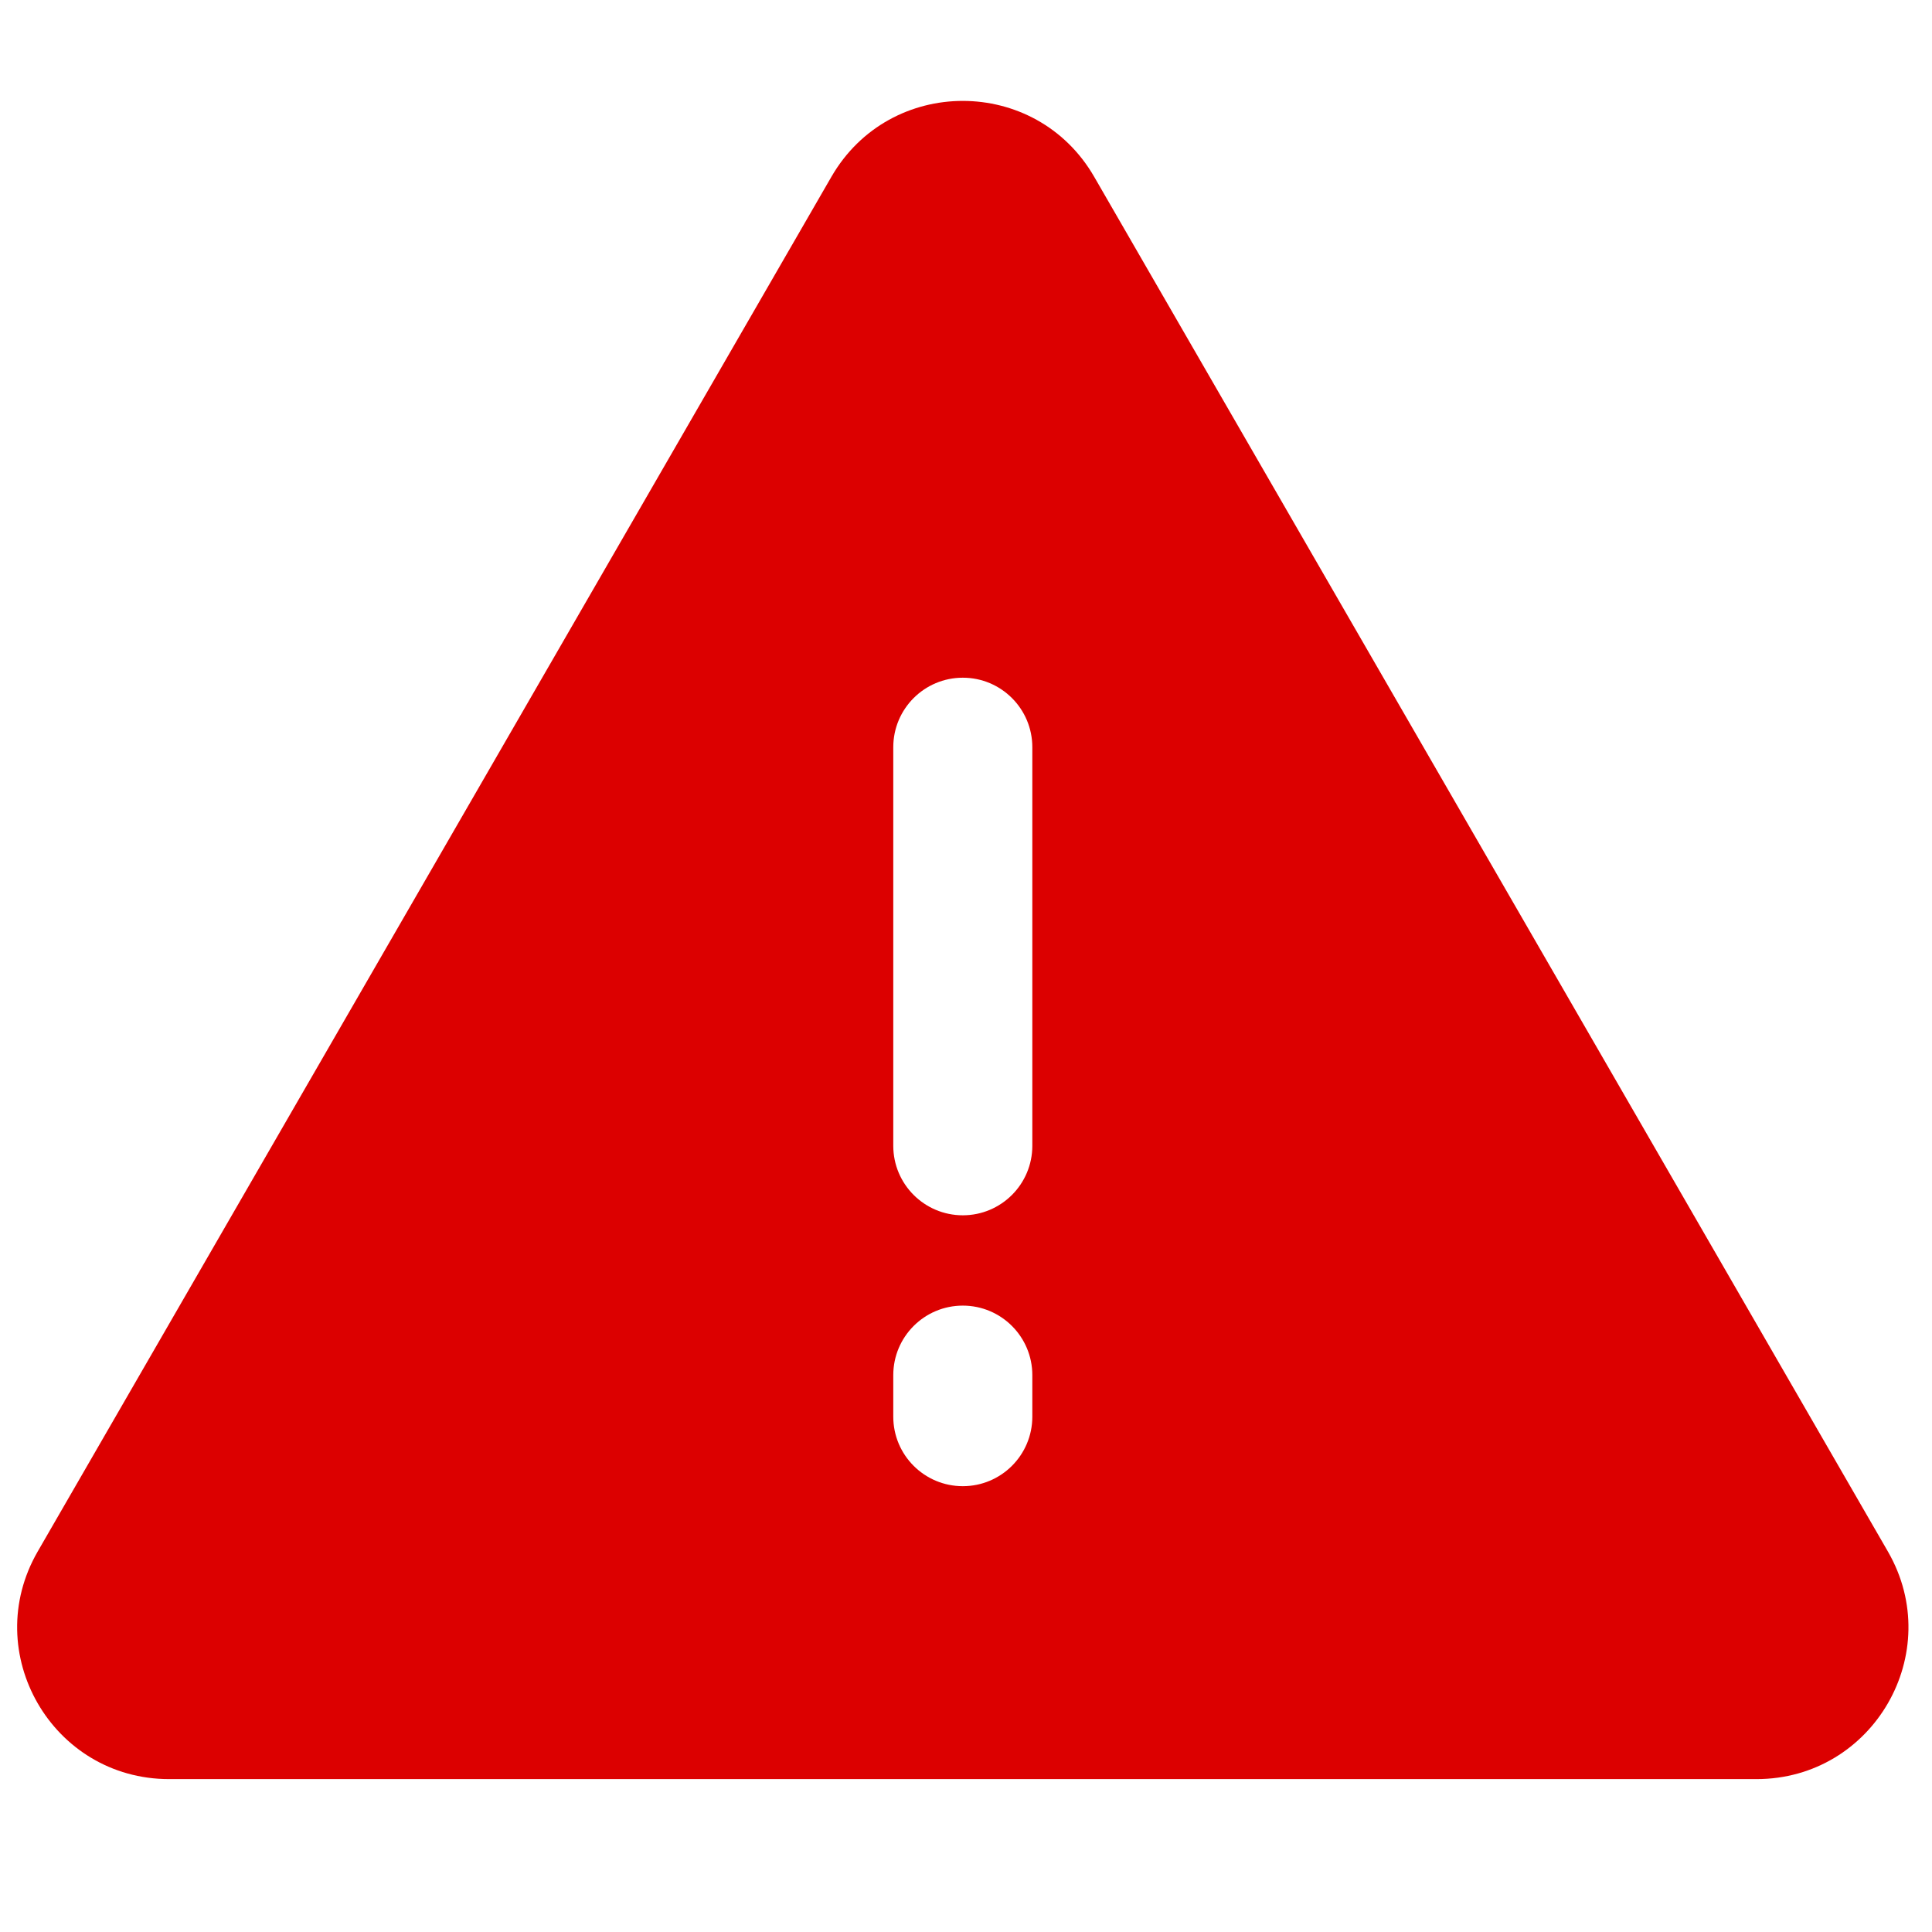 <?xml version="1.0" encoding="utf-8"?>
<svg viewBox="0 0 500 500" xmlns="http://www.w3.org/2000/svg">
  <g transform="matrix(0.956, 0, 0, 0.956, 4.436, -1.462)" style="">
    <g>
      <path fill="#c93241" d="M506.43,421.536L291.573,49.394c-15.814-27.391-55.327-27.401-71.147,0L5.568,421.536 c-15.814,27.391,3.934,61.616,35.574,61.616h429.714C502.485,483.153,522.25,448.938,506.43,421.536z M274.821,385.034 c0,10.394-8.427,18.821-18.821,18.821s-18.821-8.427-18.821-18.821v-11.239c0-10.394,8.427-18.821,18.821-18.821 s18.821,8.427,18.821,18.821V385.034z M274.821,311.702c0,10.394-8.427,18.821-18.821,18.821s-18.821-8.427-18.821-18.821v-107.89 c0-10.394,8.427-18.821,18.821-18.821s18.821,8.427,18.821,18.821V311.702z" style="fill: rgb(220, 0, 0);"/>
    </g>
  </g>
</svg>